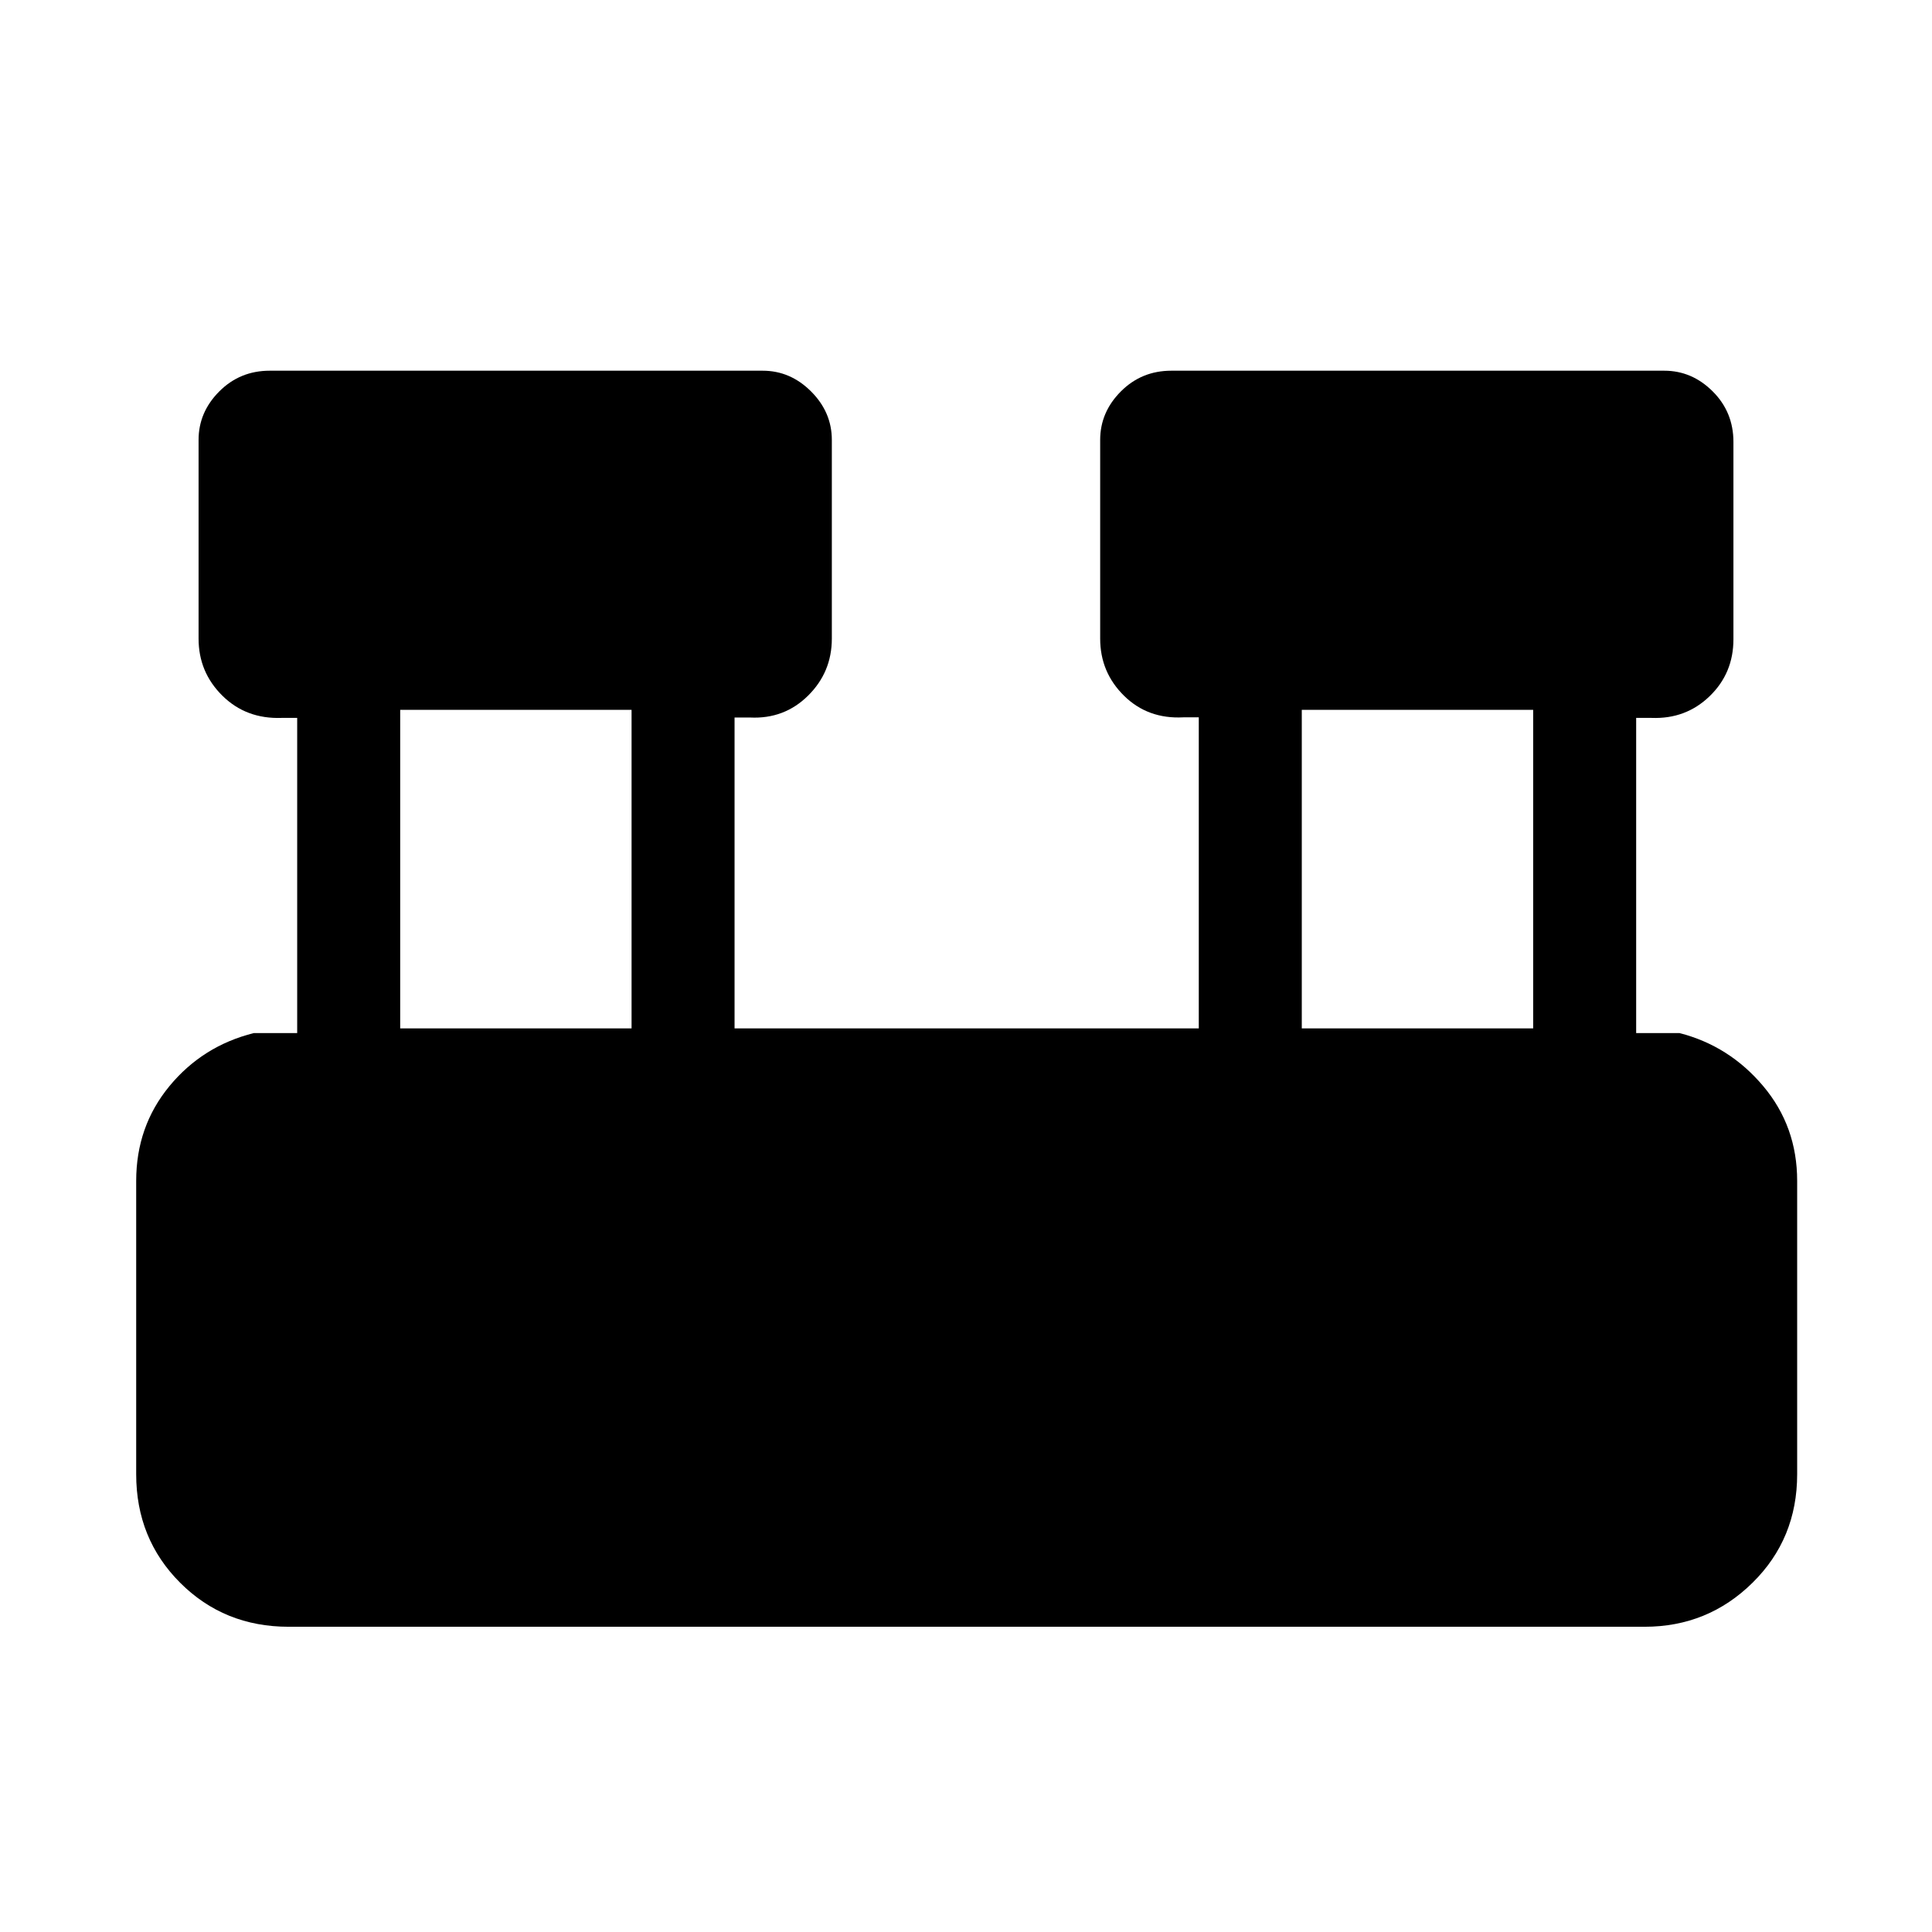 <svg xmlns="http://www.w3.org/2000/svg" height="40" viewBox="0 -960 960 960" width="40"><path d="M143.46-151.67q-32.08 0-53.93-21.86-21.86-21.85-21.86-53.93v-145.75q0-27.07 16.52-47.1 16.53-20.02 41.94-26.36h21.54v-156.61h-7.7q-17.66.64-29.48-11.04t-11.82-28.35v-98.74q0-13.77 10.27-24.08 10.27-10.31 25.11-10.31h244.9q13.77 0 24.07 10.31 10.31 10.31 10.31 24.08v98.74q0 16.67-11.82 28.35t-28.82 10.85H365V-449h230.67v-154.56h-7.7q-17.66.92-29.48-10.76t-11.82-28.35v-98.74q0-13.77 10.27-24.08 10.27-10.31 25.11-10.31h244.9q13.77 0 24.07 10.27 10.31 10.27 10.31 25.12v98.08q0 16.84-11.82 28.26-11.82 11.43-28.82 10.79H813v156.61h21.54q24.74 6.34 41.6 26.36Q893-400.28 893-373.21v145.75q0 32.08-22.19 53.93-22.19 21.86-53.6 21.86H143.46ZM646.85-449h114.97v-158.28H646.85V-449Zm-448 0h114.97v-158.28H198.85V-449Z"/></svg>